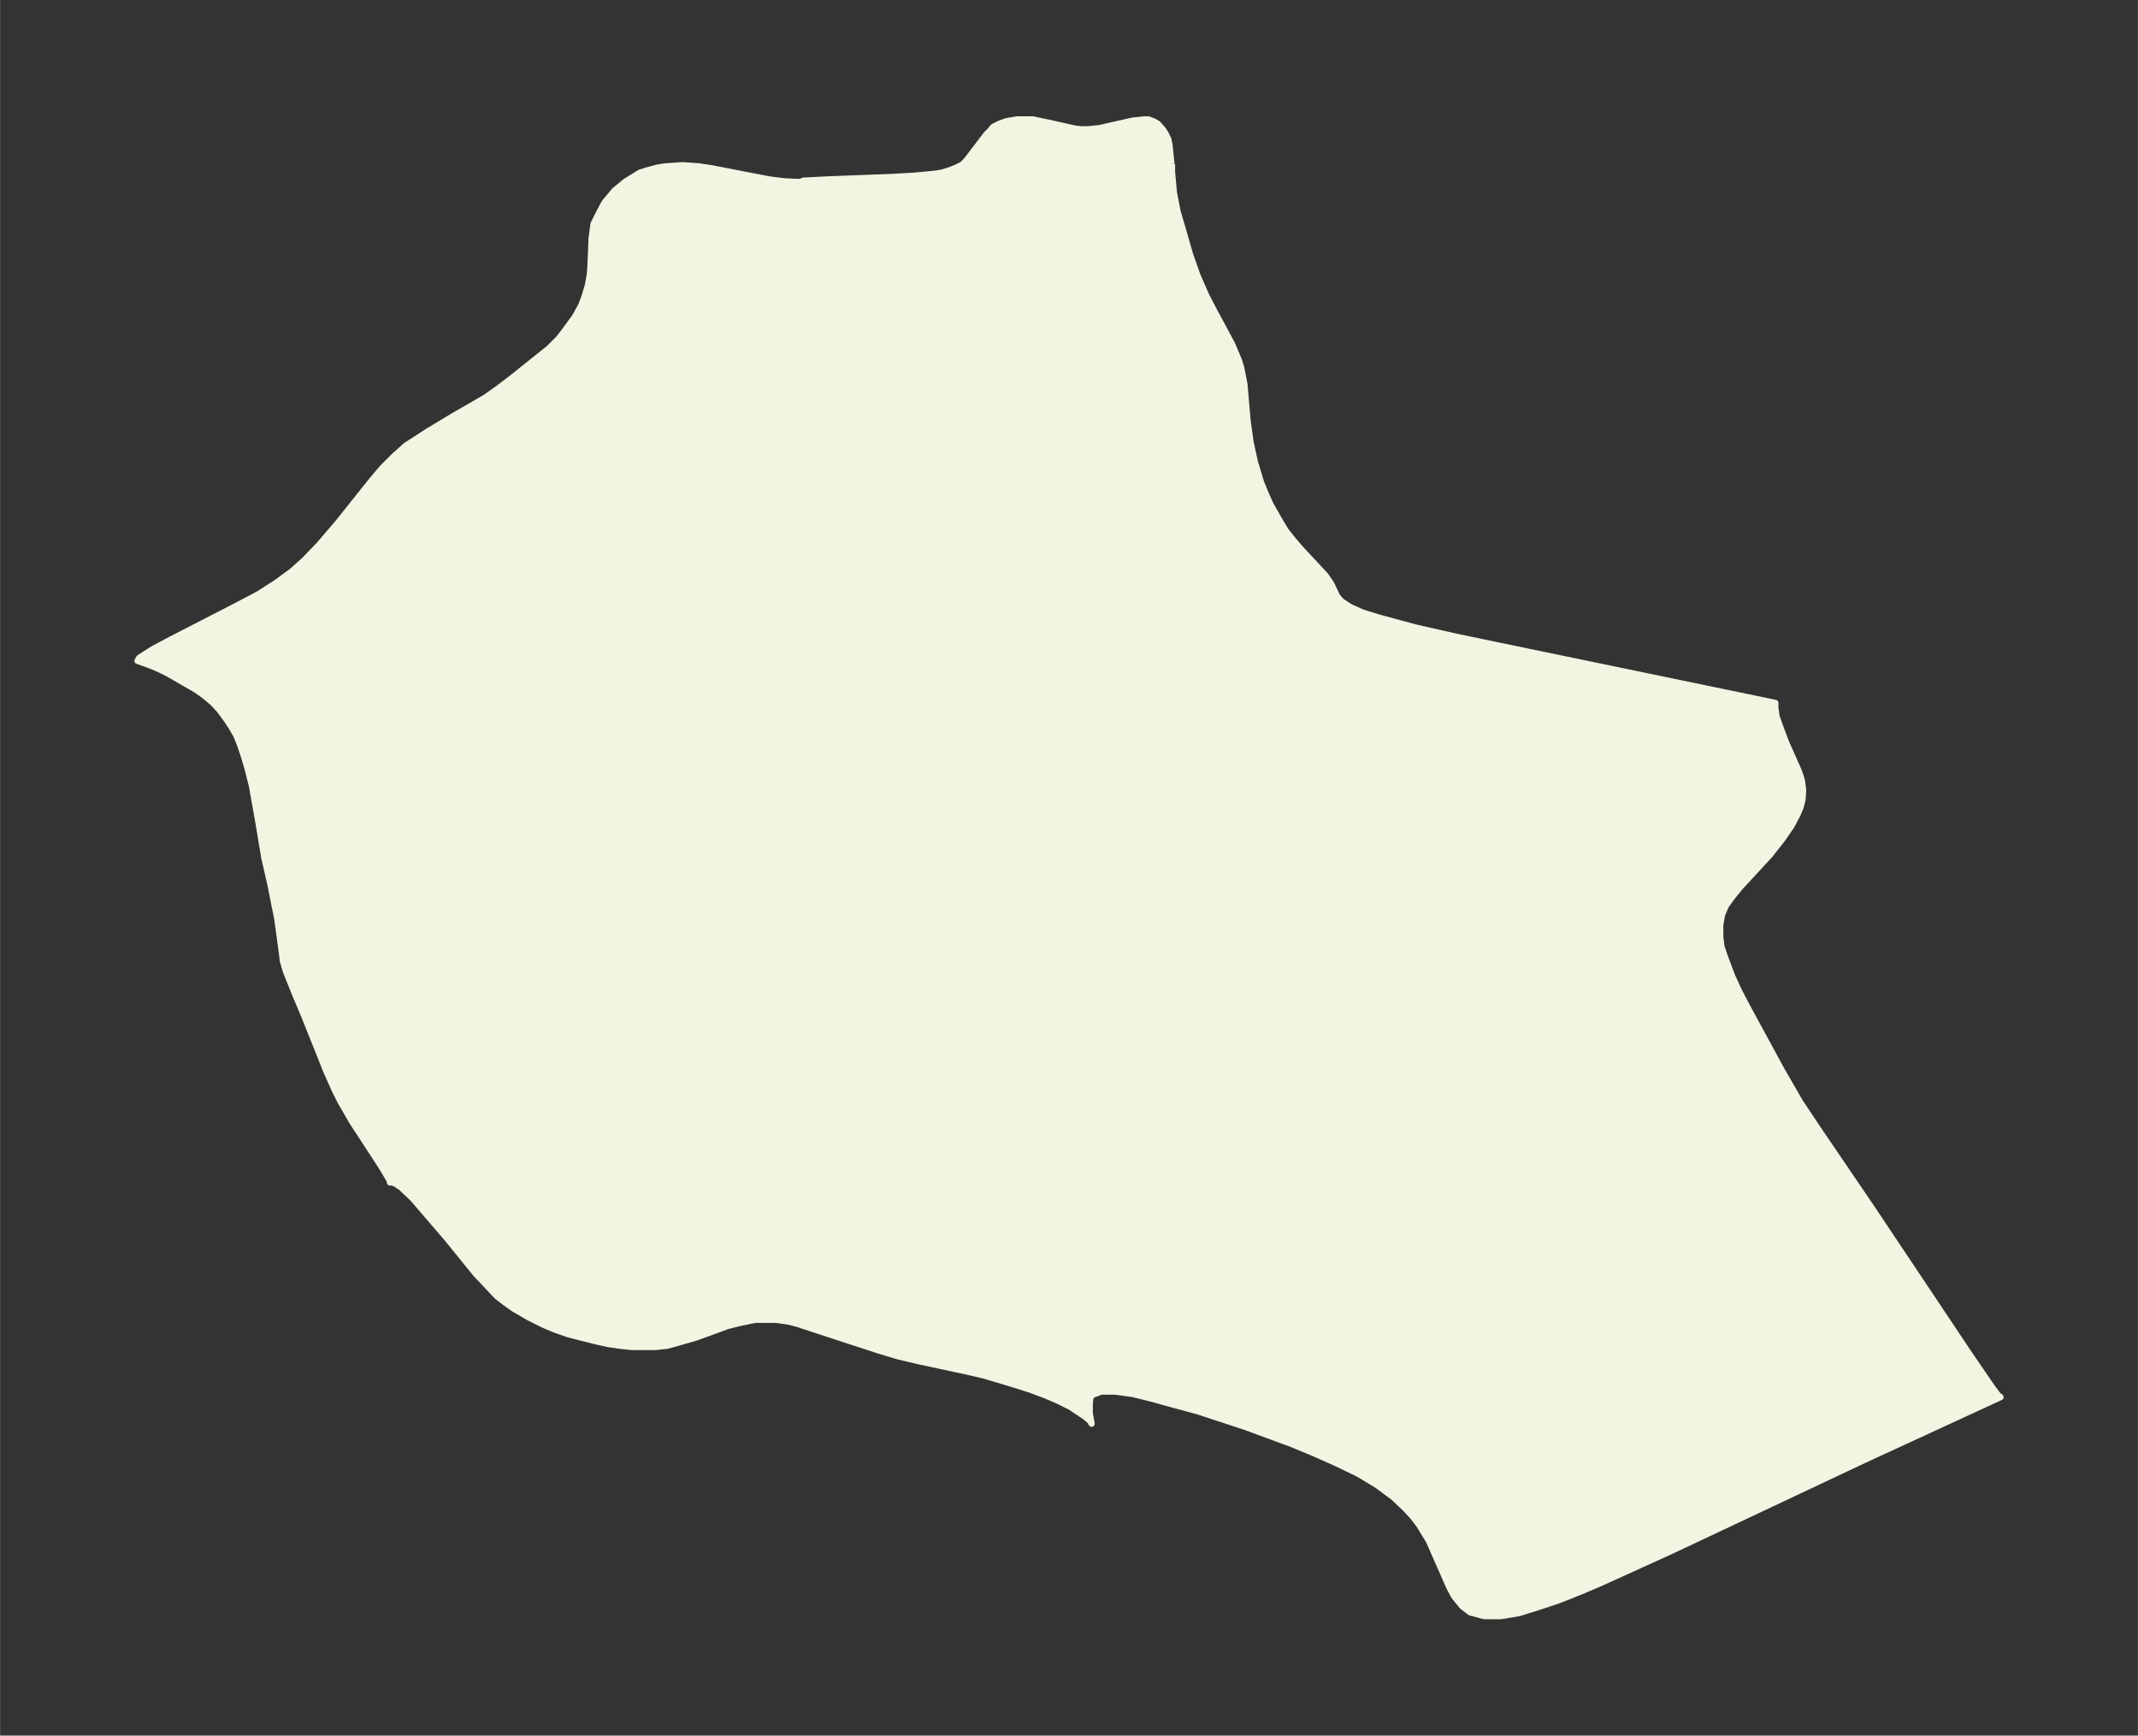 <svg xmlns="http://www.w3.org/2000/svg" xmlns:xlink="http://www.w3.org/1999/xlink" width="460.7" height="374" viewBox="0 0 345.5 280.5"><rect x="0" y="0" width="345.5" height="280.5" fill="#333333" stroke="none"/><defs><style>*{stroke-linejoin:round;stroke-linecap:butt}</style></defs><g id="figure_1"><path id="patch_1" fill="none" d="M0 280.5h345.5V0H0z"/><g id="axes_1"><g id="PatchCollection_1"><defs><path id="m397dc55ba2" stroke="#f4f4e2" d="M189.4-254v1.3l.3 3.3.6 3.1 1 3.4 1 3.5 1.2 3.4 1.4 3.2 1.4 2.7 2.8 5.2 1.1 2.6.4 1.3.5 2.6.5 5.8.5 3.6.7 3.2 1 3.3.7 1.7.8 1.8 1.3 2.3 1.2 2 1.2 1.5 1.2 1.4 4 4.3.9 1.3 1 2.1.7.8 1.4.9 2 .9 2.6.8 5.9 1.6 6.6 1.5 7.2 1.5 44.4 9.2v.8l.2 1.4.6 1.7.9 2.4 2 4.5.4 1.1.2.7.2 1.5-.1 1.5-.3 1.2-.5 1.2-1 1.9-1.6 2.3-1.9 2.4-4.8 5.2-1.3 1.6-1 1.4-.6 1.4-.3 1.7v1.9l.2 1.6.5 1.5 1.2 3.2 1.1 2.4 1.3 2.5 5.6 10.3 3 5.2 3 4.5 8.5 12.5 15.9 23.8 3.7 5.4.9 1.2.4.3-21.9 10.1L270-29.8l-11 5-3.5 1.5-3.5 1.4-3.3 1.1-3.2 1-3 .5h-2.6l-2.3-.6-1.3-1-1.3-1.6-.8-1.5-3.3-7.5-1.6-2.6-1-1.3-1.2-1.3-1.9-1.8-2.7-2-3-1.8L216-44l-3.6-1.6-3.6-1.5-7.6-2.8-7.6-2.5-3.7-1-3.6-1-3.2-.8-2.9-.4H178l-1.4.5-.2.2-.2.3-.1 1v1.5l.3 1.7-.2-.4-.8-.7-.9-.6-1.5-1-2-1-2.1-.9-2.4-.9-2.5-.8-5-1.5-2.6-.6-7.9-1.7-3.4-.8-3.3-1-10.7-3.5-2.1-.7-1.5-.4-2.1-.3H122l-1.4.3-1 .2-2 .5-5.2 1.9-2.8.8-1.8.5-1.9.2h-3.8l-1.9-.2-2-.3-1.8-.4-2.4-.6-2.3-.6-2-.7-1.9-.8-2.4-1.2L83-69l-1.4-1-1.3-1-1.6-1.7-1.8-1.9-4.7-5.8-5.5-6.4-1.9-1.8-.9-.6-.5-.2H63v-.2l-.2-.4-1.2-2-2.8-4.3-1.9-2.9-1.9-3.3-.9-1.8-1.3-2.9-3.6-9-1.6-3.8-1.4-3.5-.5-1.7-.1-.9-.8-5.9-1.1-5.5-1-4.4-1-6-1-5.6-.7-2.8-.6-2-.6-1.8-.6-1.5-.8-1.4-.8-1.2-1.1-1.5-1-1.1-1.4-1.2-1.4-1-4.5-2.6-1.4-.7-1.4-.6-2.2-.8.3-.5 2.2-1.4 3-1.6 10.7-5.5 3.4-1.8 2.8-1.8 2.6-1.9 2-1.8 2.4-2.5 3-3.5 5.5-6.9 1.7-2 2-2 1.8-1.6 3.4-2.2 4.3-2.6 2.8-1.6 2.4-1.4 2.1-1.5 2.1-1.6 4-3.2 2-1.6 1.6-1.6 1-1.3 1.6-2.2 1-1.8.6-1.6.5-1.7.3-1.7.1-1.2.2-4.7.3-2.3 1-2 .8-1.5.6-.7 1-1.2 1.7-1.4 1.6-1 .8-.5 1.3-.4 1.5-.4 1.2-.2 2.9-.2 2.7.2 2 .3 6.7 1.3 2.6.5 2.4.3 1.9.1h.8l.4-.2 3.8-.2 10.6-.4 3.5-.2 3.2-.3 1.3-.2 1.3-.4 1-.4 1-.5.7-.7 3.2-4.2.6-.6.5-.6 1-.5 1.1-.4 1.7-.3h2.6l2.4.5 4.5 1 1 .1h1l1.9-.2 5.3-1.2 1.9-.2h.7l.8.3.7.4.8.9.4.6.5 1 .2 1 .3 3"/></defs><g clip-path="url(#p7eceb66813)"><use xlink:href="#m397dc55ba2" y="280.5" fill="#f4f4e2" stroke="#f4f4e2"/></g></g></g></g><defs><clipPath id="p7eceb66813"><path d="M7.2 7.2h331.1v266.1H7.2z"/></clipPath></defs></svg>